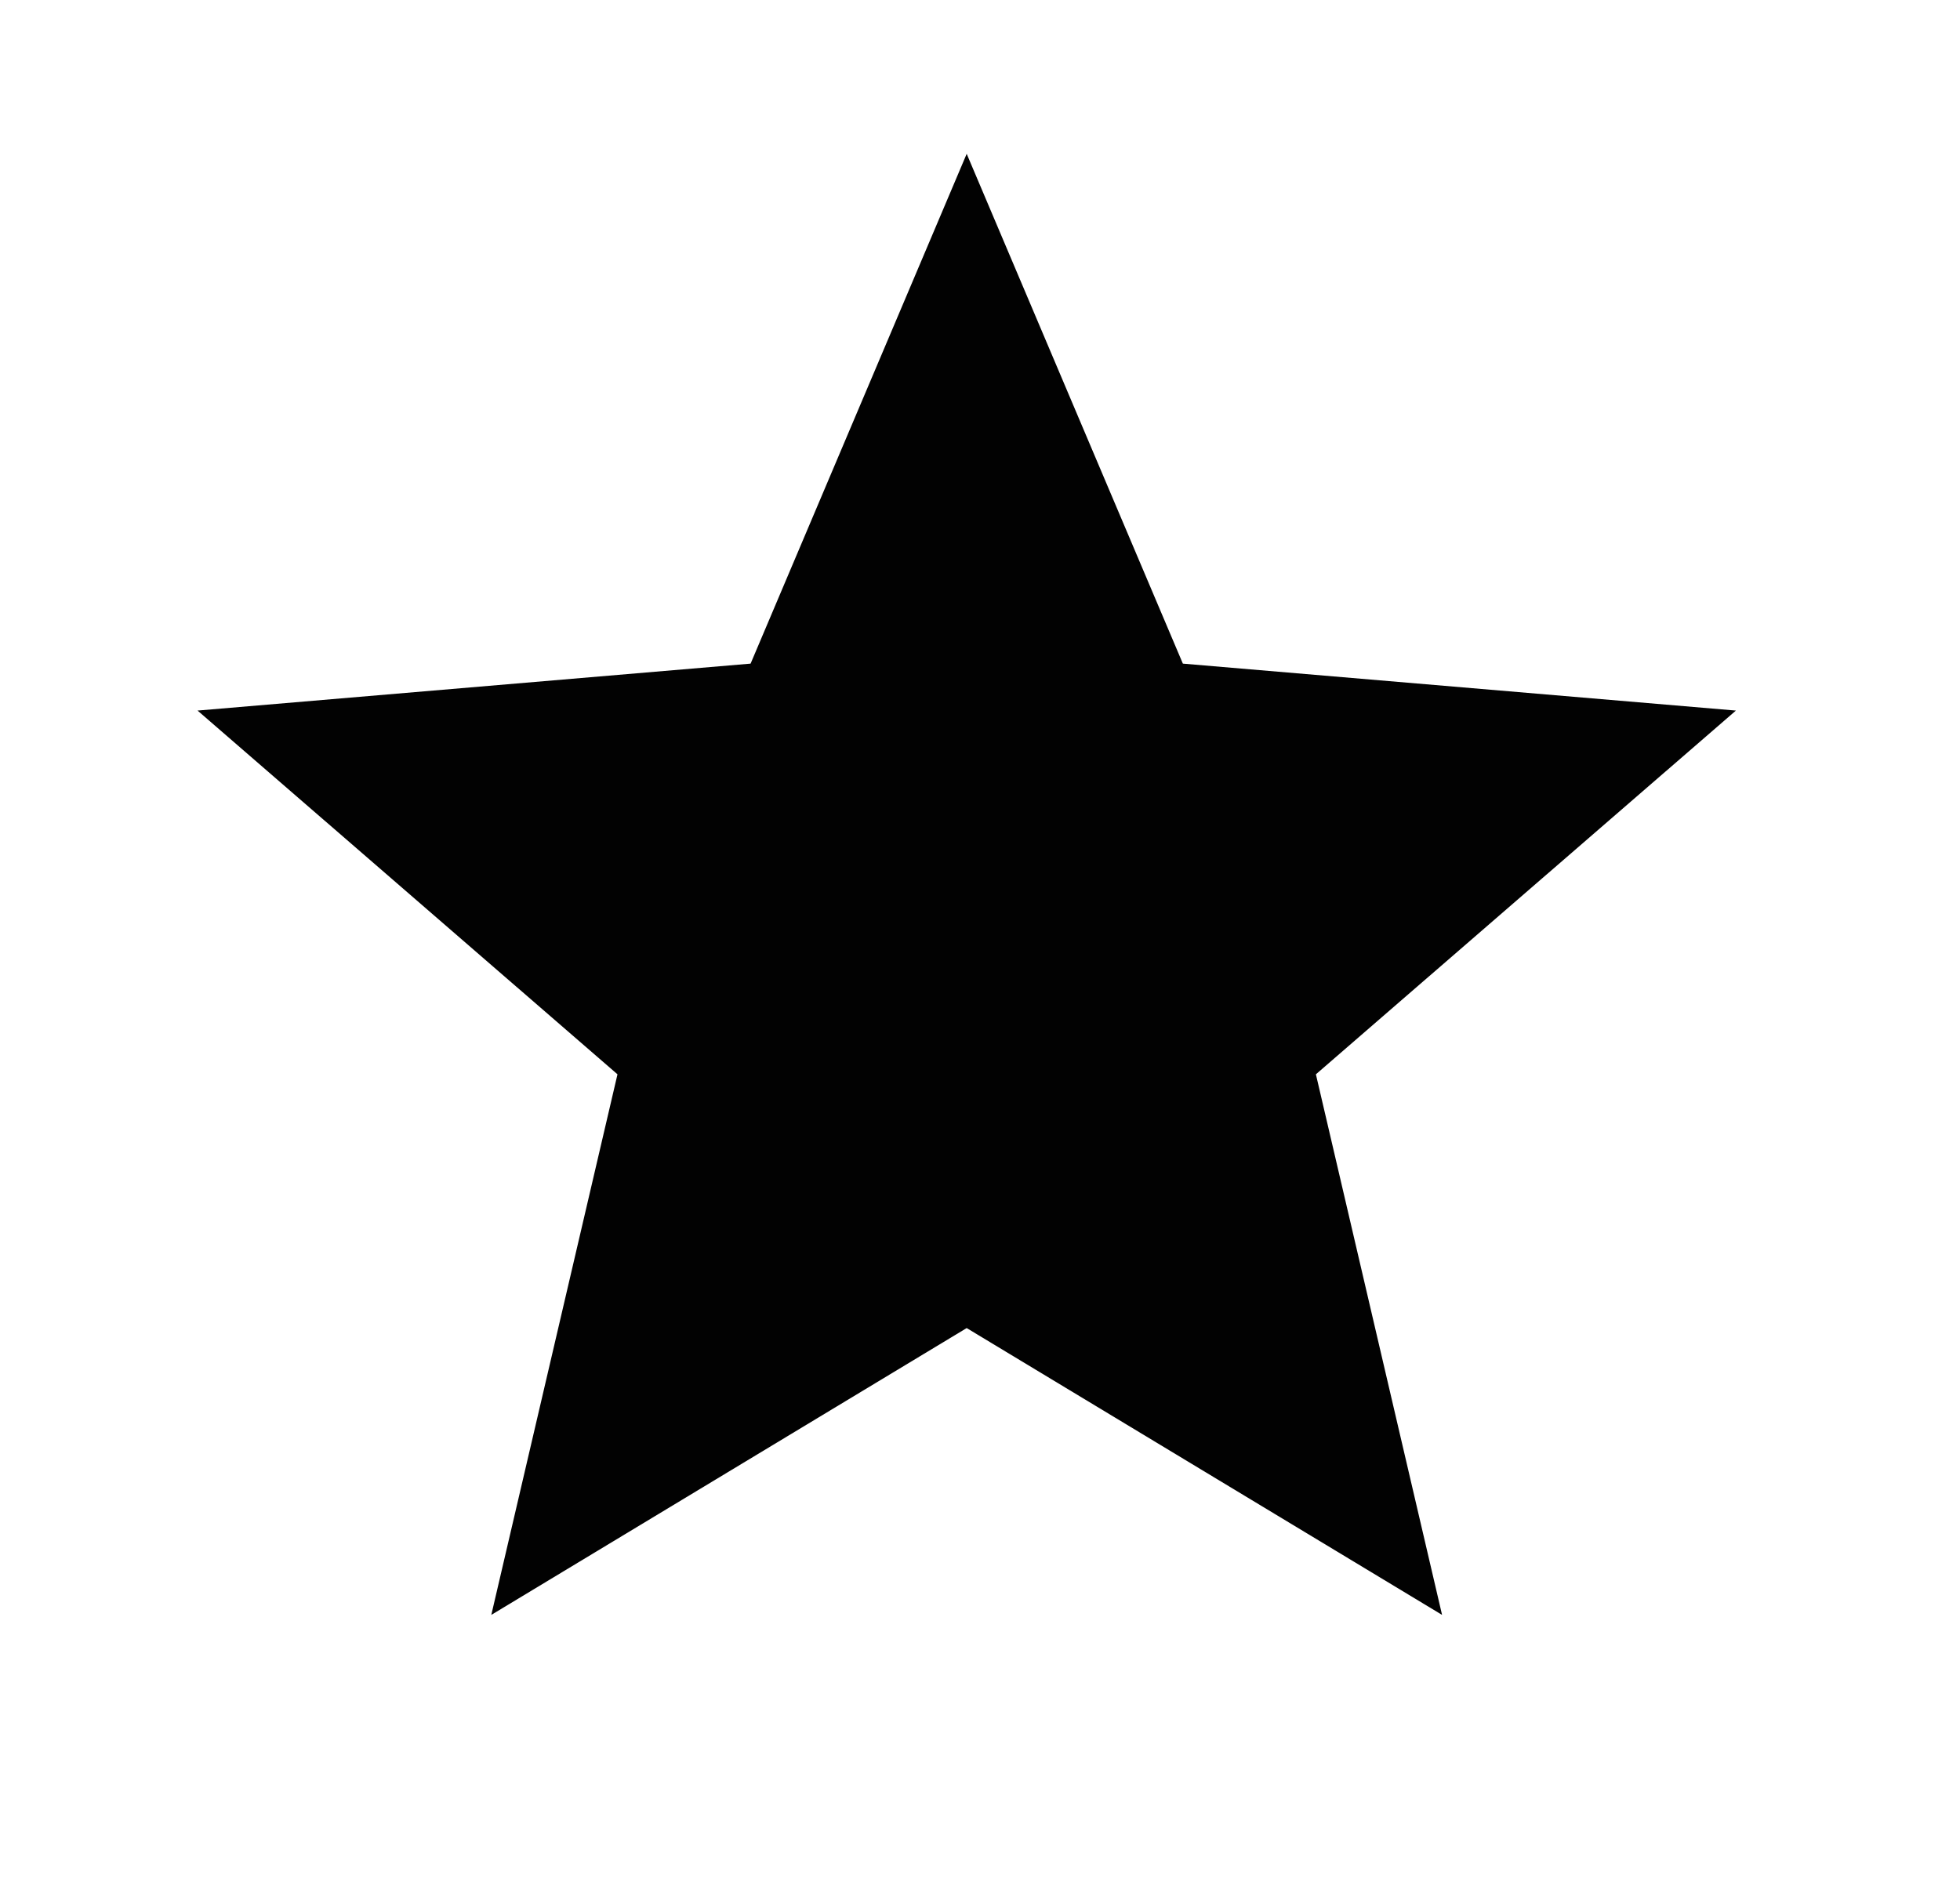 <svg width="24" height="23" viewBox="0 0 24 23" fill="none" xmlns="http://www.w3.org/2000/svg">
<g id="icon / android / 24 / star-filled">
<path id=" &#226;&#134;&#179;Color" fill-rule="evenodd" clip-rule="evenodd" d="M11.837 16.266L17.658 19.779L16.113 13.158L21.256 8.703L14.484 8.128L11.837 1.884L9.191 8.128L2.419 8.703L7.561 13.158L6.016 19.779L11.837 16.266Z" fill="#020202"/>
</g>
</svg>
